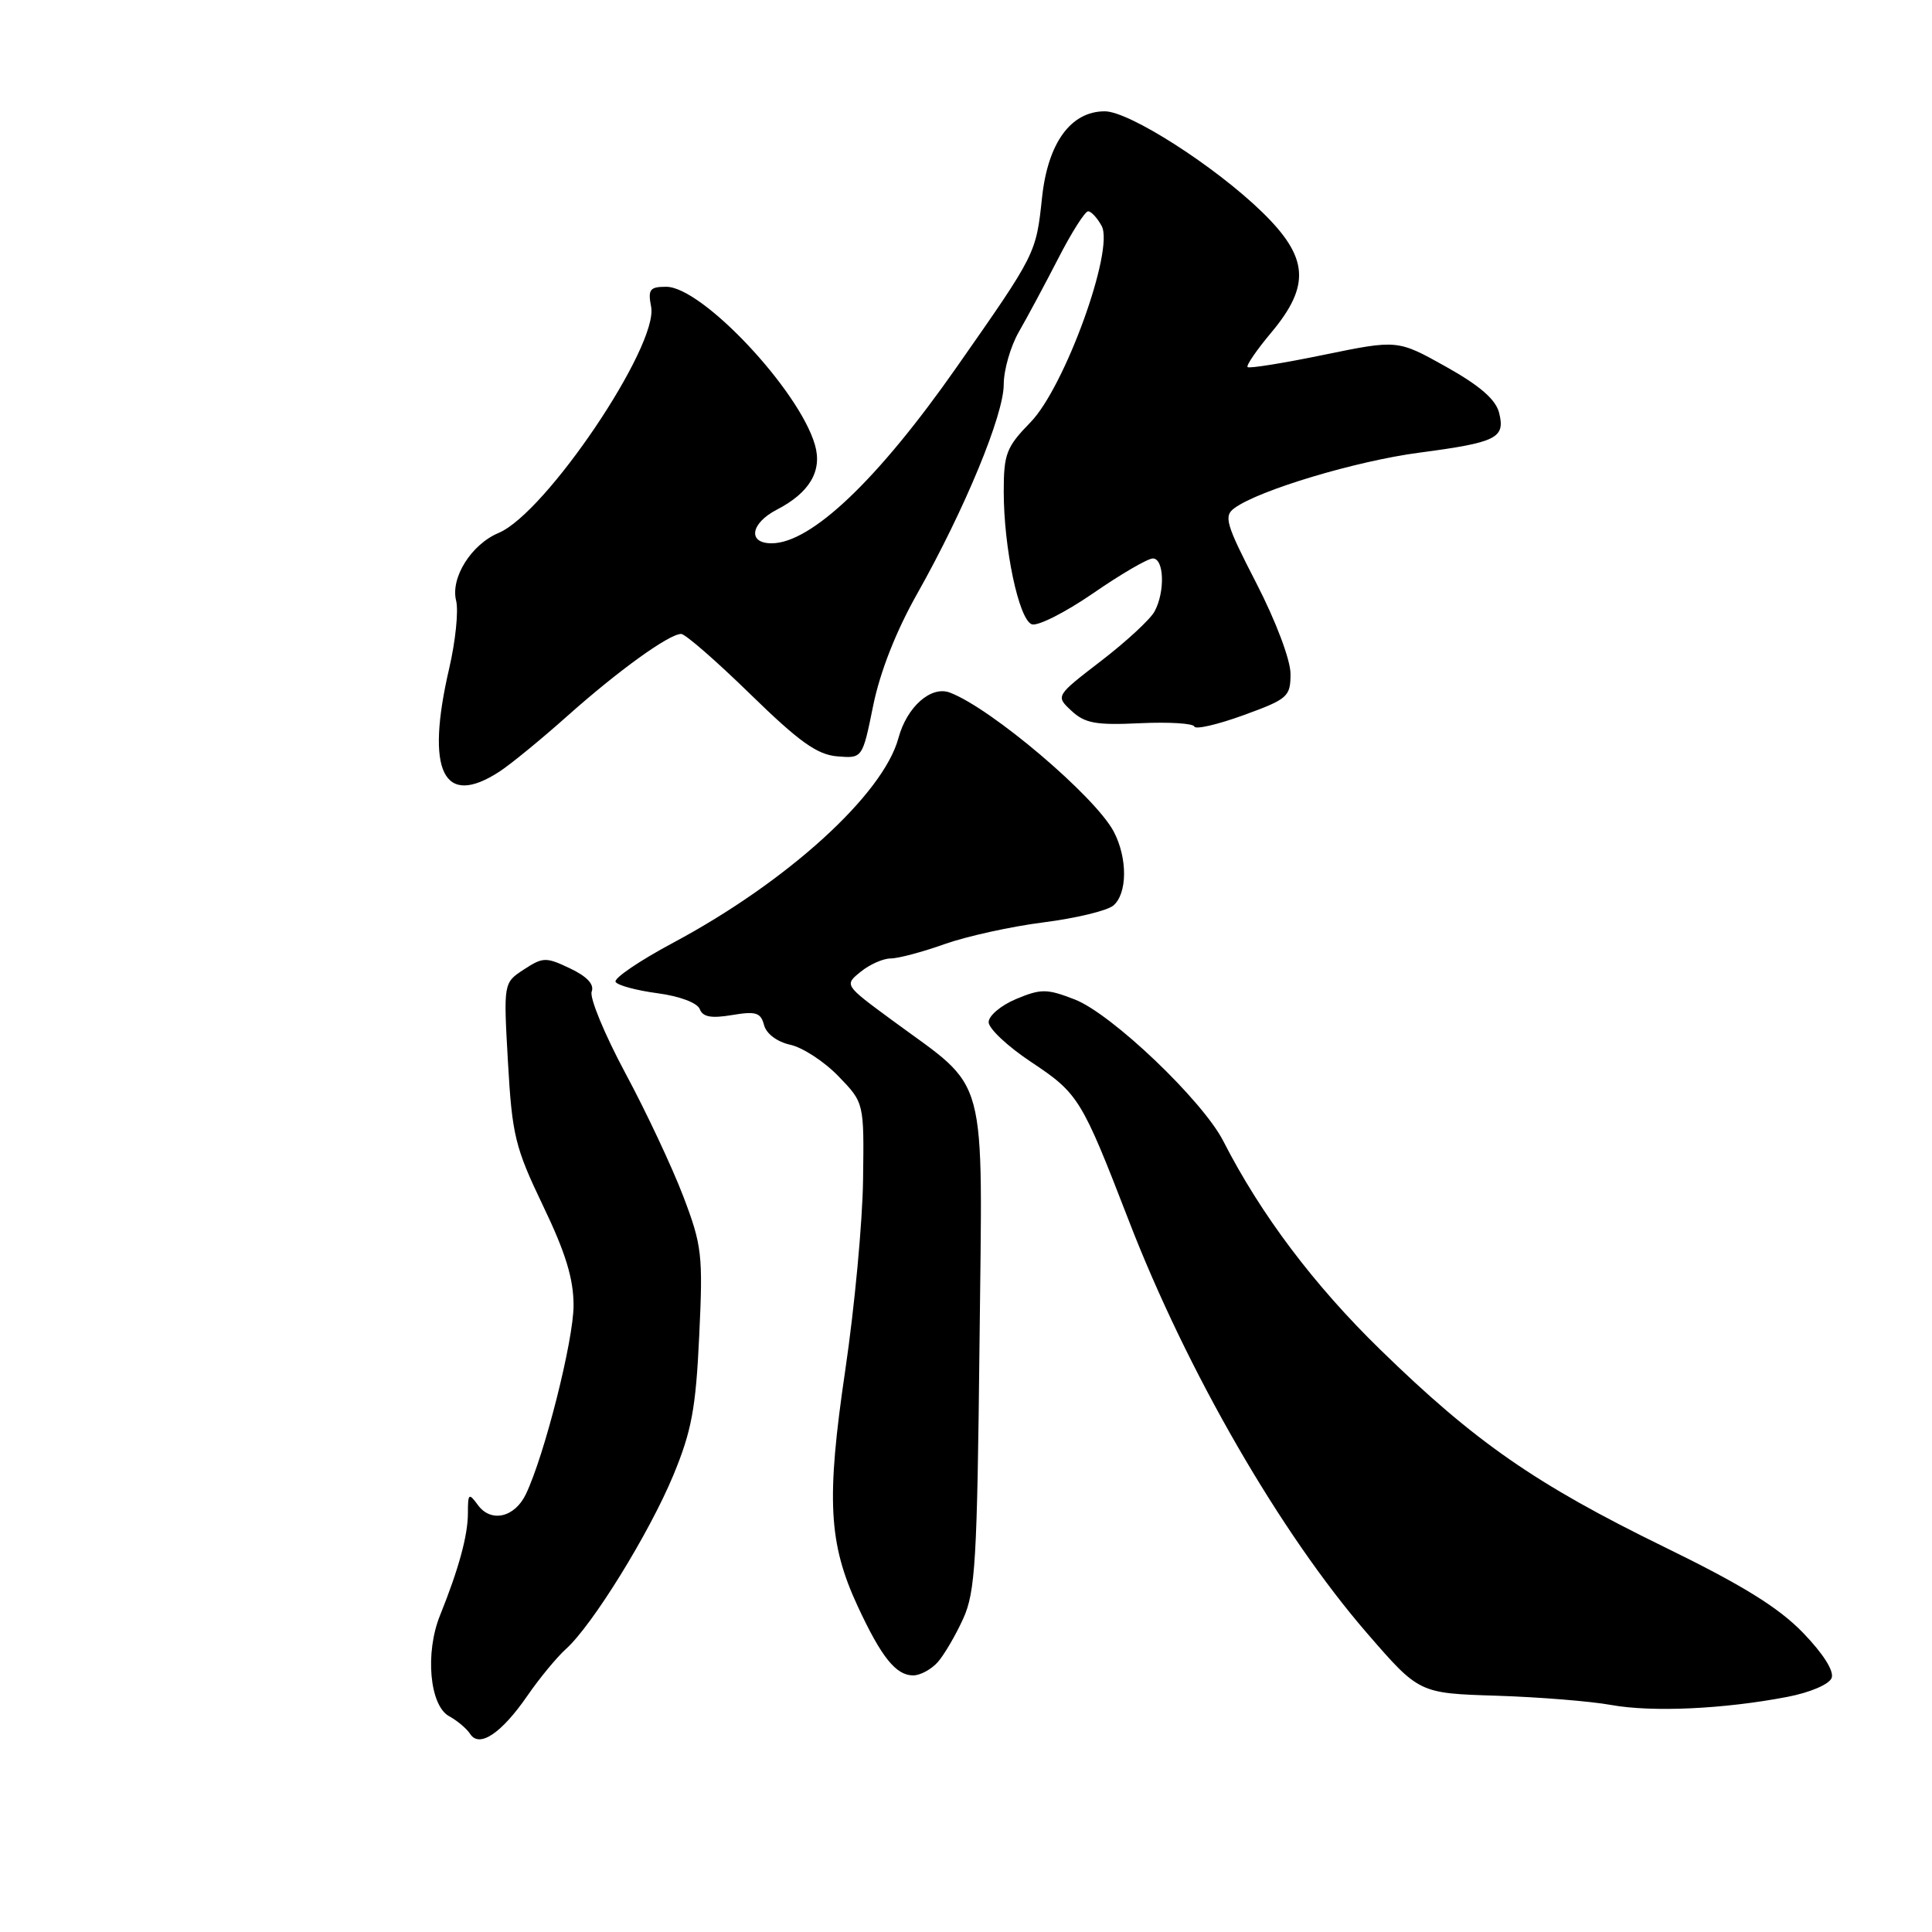<?xml version="1.0" encoding="UTF-8" standalone="no"?>
<!DOCTYPE svg PUBLIC "-//W3C//DTD SVG 1.1//EN" "http://www.w3.org/Graphics/SVG/1.1/DTD/svg11.dtd" >
<svg xmlns="http://www.w3.org/2000/svg" xmlns:xlink="http://www.w3.org/1999/xlink" version="1.1" viewBox="0 0 256 256">
 <g >
 <path fill="currentColor"
d=" M 69.85 224.74 C 71.45 222.41 73.77 219.60 74.99 218.50 C 78.50 215.35 86.02 203.17 89.21 195.50 C 91.64 189.63 92.20 186.65 92.65 177.00 C 93.16 166.26 93.02 165.04 90.53 158.50 C 89.06 154.65 85.61 147.30 82.85 142.17 C 80.10 137.04 78.10 132.19 78.40 131.40 C 78.77 130.44 77.79 129.39 75.54 128.32 C 72.35 126.80 71.95 126.81 69.42 128.46 C 66.71 130.23 66.71 130.23 67.31 140.78 C 67.86 150.43 68.25 152.04 71.95 159.76 C 74.95 166.00 76.00 169.44 76.00 172.98 C 76.00 177.59 72.15 192.83 69.68 197.99 C 68.19 201.09 65.05 201.80 63.32 199.42 C 62.12 197.78 62.00 197.87 62.00 200.49 C 62.00 203.45 60.79 207.88 58.30 214.06 C 56.30 219.02 56.93 225.98 59.50 227.40 C 60.60 228.00 61.86 229.07 62.30 229.76 C 63.51 231.64 66.42 229.70 69.85 224.74 Z  M 236.81 224.85 C 239.84 224.27 242.37 223.19 242.70 222.34 C 243.05 221.43 241.58 219.11 238.89 216.33 C 235.64 212.98 230.85 210.02 220.50 204.97 C 203.49 196.66 195.45 191.08 182.91 178.85 C 174.10 170.27 167.05 160.90 162.10 151.21 C 159.35 145.82 147.29 134.32 142.40 132.43 C 138.71 131.00 137.94 131.00 134.65 132.37 C 132.64 133.21 131.00 134.59 131.00 135.44 C 131.00 136.29 133.51 138.64 136.57 140.68 C 142.91 144.89 143.31 145.54 149.55 161.68 C 157.28 181.71 169.68 203.18 181.16 216.43 C 188.04 224.37 188.04 224.37 198.27 224.69 C 203.90 224.87 210.75 225.42 213.50 225.92 C 218.94 226.90 228.43 226.46 236.81 224.85 Z  M 124.25 220.25 C 125.10 219.29 126.62 216.70 127.62 214.50 C 129.24 210.95 129.48 206.86 129.79 178.12 C 130.18 141.17 131.13 144.71 118.19 135.17 C 111.87 130.52 111.87 130.52 114.05 128.76 C 115.24 127.79 117.03 127.00 118.02 127.00 C 119.01 127.00 122.22 126.15 125.16 125.10 C 128.10 124.06 133.99 122.76 138.26 122.22 C 142.52 121.68 146.68 120.68 147.51 120.00 C 149.39 118.43 149.43 113.72 147.58 110.20 C 145.13 105.54 131.34 93.84 125.86 91.77 C 123.37 90.83 120.17 93.65 119.05 97.79 C 117.03 105.27 104.35 116.81 89.25 124.89 C 84.74 127.30 81.28 129.65 81.57 130.11 C 81.85 130.57 84.35 131.24 87.13 131.61 C 90.06 132.00 92.40 132.88 92.72 133.71 C 93.12 134.76 94.25 134.96 97.00 134.50 C 100.16 133.97 100.81 134.17 101.24 135.83 C 101.55 136.99 102.97 138.05 104.73 138.44 C 106.36 138.80 109.23 140.67 111.10 142.61 C 114.50 146.12 114.50 146.12 114.36 156.31 C 114.29 161.92 113.23 173.25 112.01 181.50 C 109.47 198.71 109.78 204.49 113.66 212.86 C 116.79 219.59 118.72 222.00 121.00 222.00 C 121.93 222.00 123.39 221.21 124.25 220.25 Z  M 66.18 102.24 C 67.65 101.29 71.70 97.97 75.18 94.87 C 81.95 88.84 88.66 84.00 90.26 84.00 C 90.80 84.00 94.92 87.59 99.41 91.97 C 105.89 98.29 108.26 99.99 110.93 100.22 C 114.28 100.50 114.28 100.50 115.70 93.50 C 116.61 89.04 118.72 83.65 121.54 78.66 C 127.84 67.47 133.00 54.99 133.00 50.94 C 133.00 49.03 133.90 45.90 135.00 43.98 C 136.10 42.07 138.45 37.69 140.22 34.25 C 141.98 30.81 143.77 28.00 144.18 28.00 C 144.59 28.00 145.40 28.88 145.98 29.95 C 147.67 33.12 141.07 51.32 136.55 55.95 C 133.35 59.23 133.00 60.13 133.00 65.13 C 133.00 72.60 134.99 82.06 136.71 82.72 C 137.48 83.01 141.12 81.17 144.82 78.63 C 148.51 76.08 152.08 74.00 152.76 74.00 C 154.25 74.00 154.40 78.39 152.99 81.01 C 152.44 82.05 149.26 84.99 145.92 87.56 C 139.86 92.22 139.86 92.22 141.98 94.19 C 143.75 95.84 145.22 96.11 151.05 95.83 C 154.87 95.65 158.12 95.85 158.26 96.27 C 158.40 96.69 161.32 96.02 164.76 94.77 C 170.64 92.63 171.00 92.32 171.00 89.29 C 171.00 87.45 169.08 82.35 166.48 77.29 C 162.42 69.41 162.12 68.38 163.58 67.32 C 166.84 64.94 179.70 61.08 188.07 59.98 C 198.34 58.62 199.48 58.05 198.64 54.70 C 198.19 52.93 196.10 51.11 191.60 48.59 C 185.19 45.01 185.19 45.01 175.44 47.01 C 170.07 48.12 165.52 48.85 165.31 48.64 C 165.10 48.44 166.52 46.36 168.47 44.04 C 173.68 37.80 173.39 34.09 167.25 28.11 C 160.99 22.02 149.64 14.75 146.39 14.75 C 141.89 14.75 138.86 18.92 138.08 26.14 C 137.28 33.64 137.31 33.57 126.79 48.61 C 116.35 63.54 107.50 71.98 102.25 71.99 C 99.03 72.00 99.44 69.34 102.94 67.53 C 107.27 65.29 108.98 62.40 107.99 58.97 C 105.91 51.70 93.03 38.00 88.28 38.00 C 86.10 38.00 85.83 38.35 86.28 40.66 C 87.26 45.83 72.33 67.98 66.08 70.61 C 62.45 72.13 59.67 76.56 60.44 79.60 C 60.77 80.93 60.36 84.96 59.52 88.57 C 56.35 102.22 58.73 107.10 66.18 102.24 Z "/>
</g>
</svg>